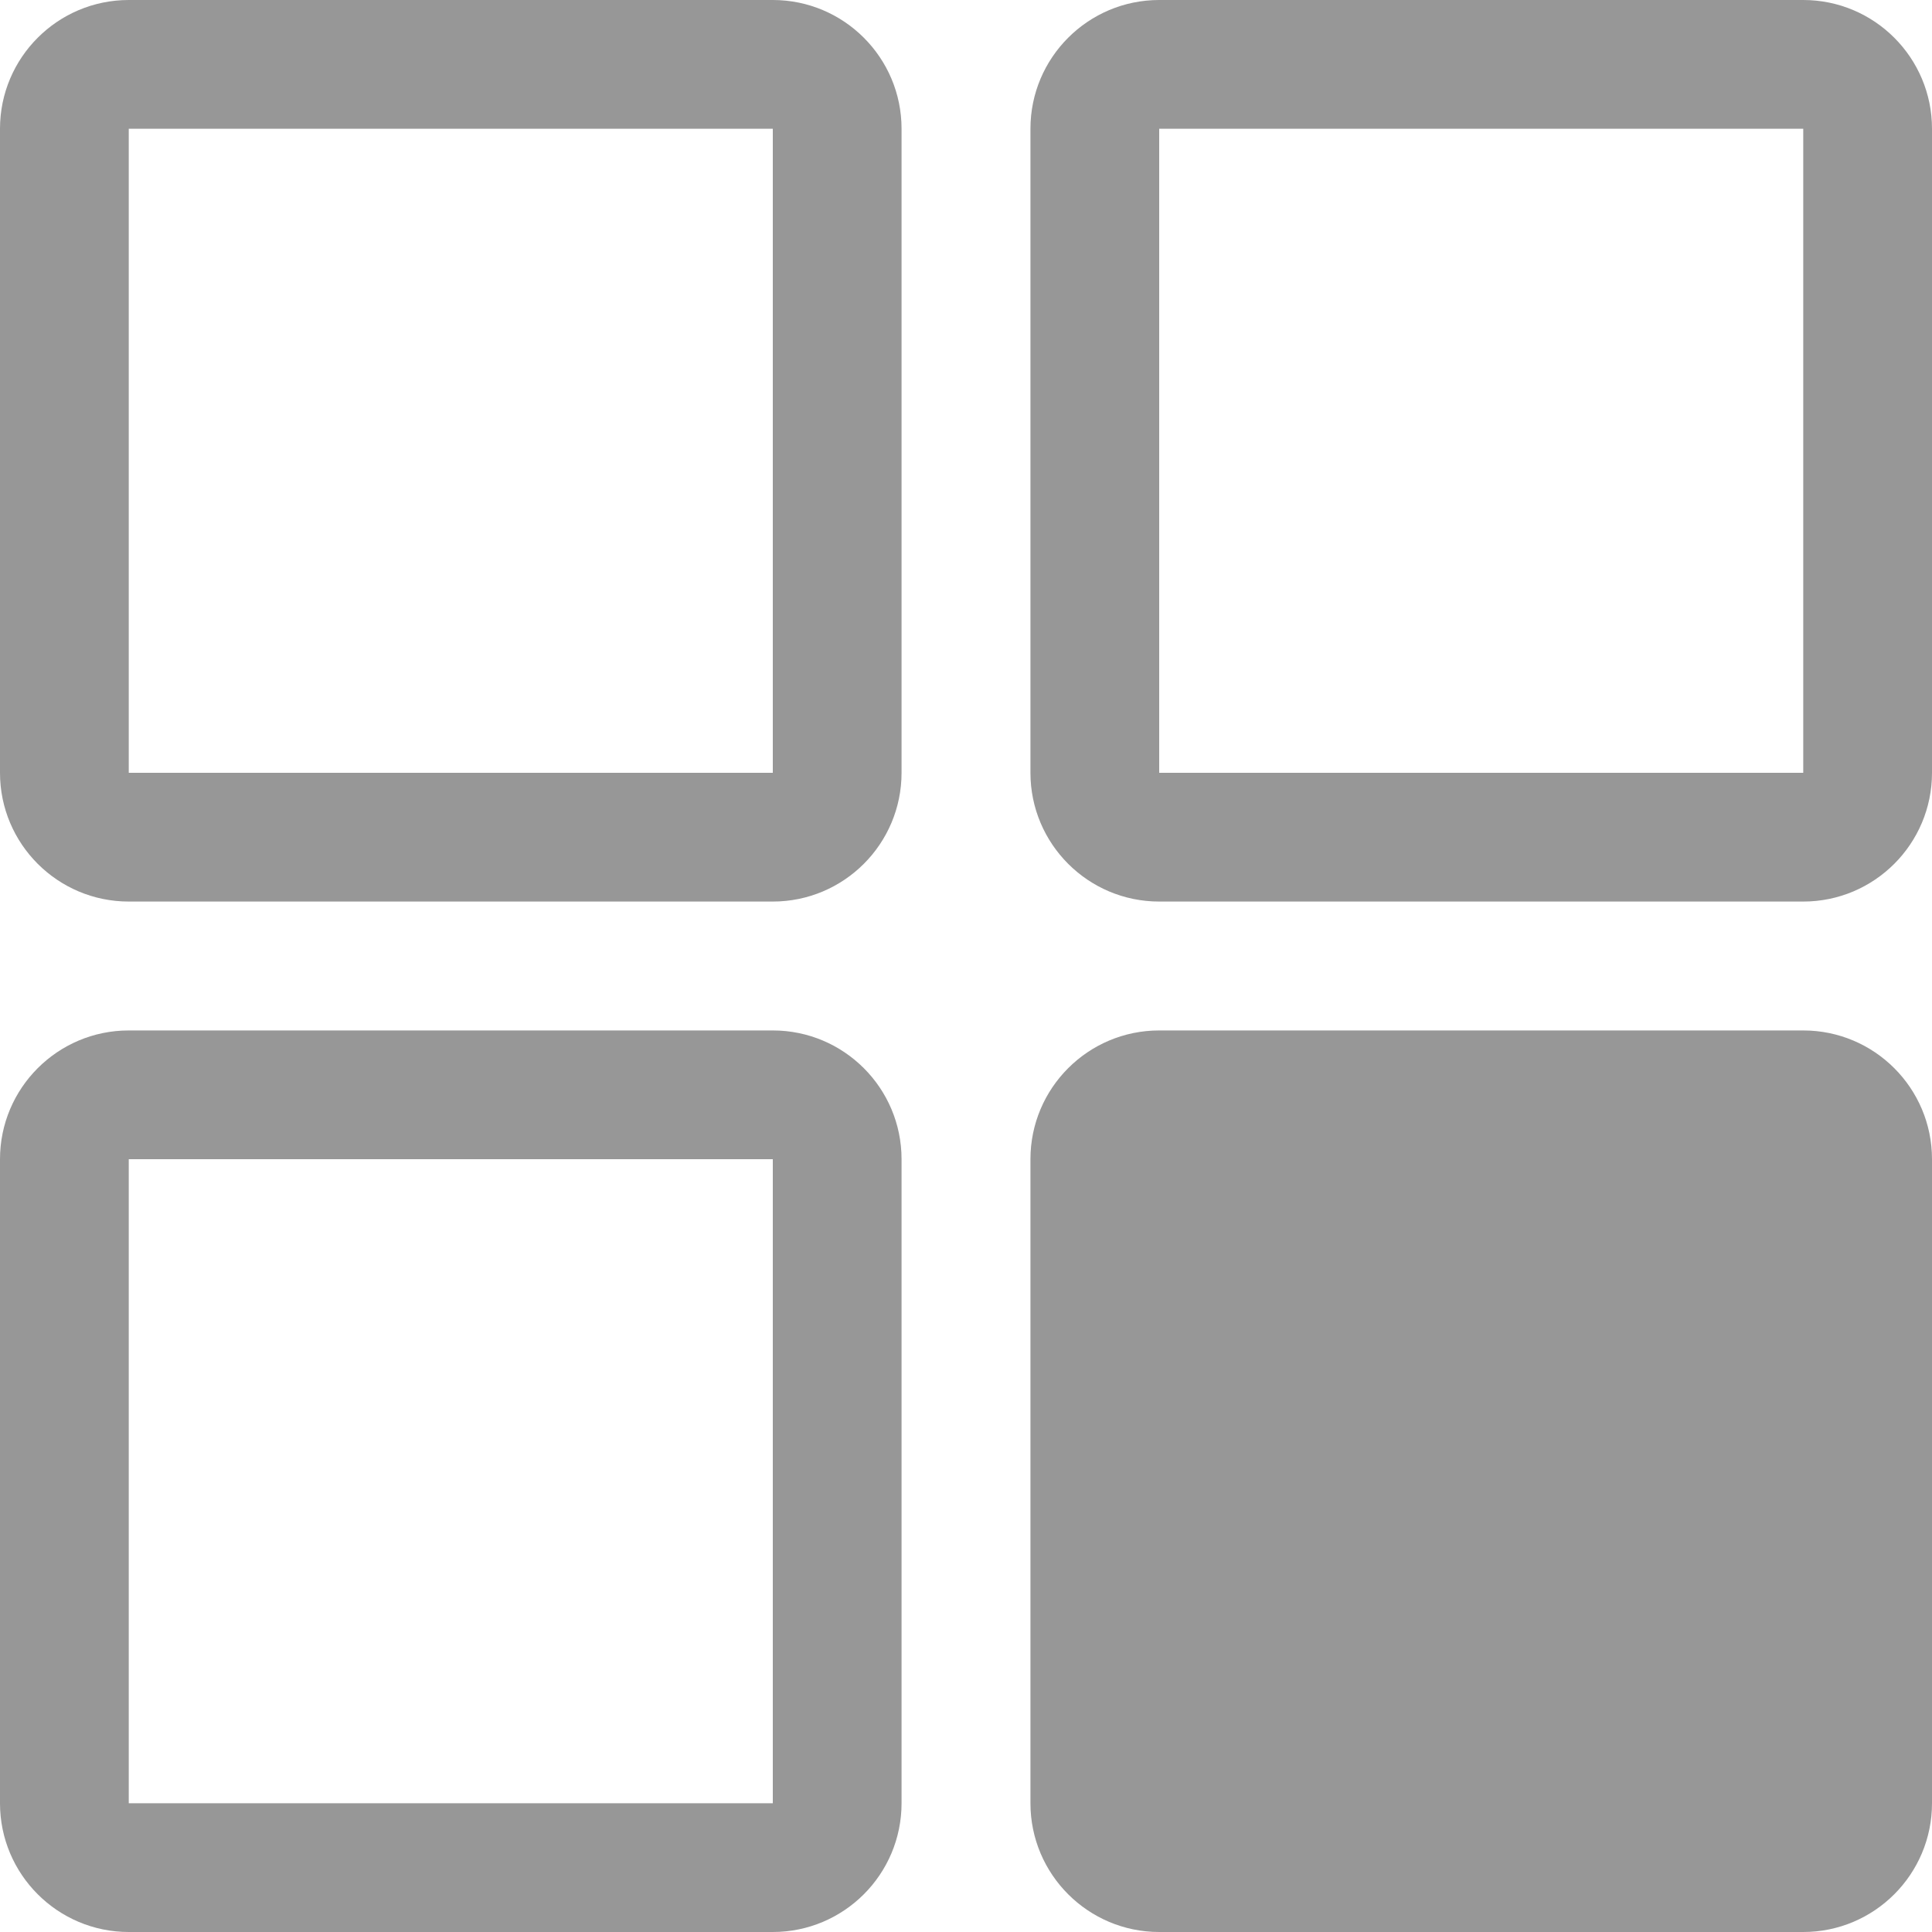 <?xml version="1.0" encoding="UTF-8"?>
<svg width="14px" height="14px" viewBox="0 0 14 14" version="1.1" xmlns="http://www.w3.org/2000/svg" xmlns:xlink="http://www.w3.org/1999/xlink">
    <title>形状结合</title>
    <g id="控件" stroke="none" stroke-width="1" fill="none" fill-rule="evenodd">
        <g id="模型菜单-基本信息" transform="translate(-20, -370)" fill="#979797" fill-rule="nonzero">
            <g id="编组" transform="translate(0, 361)">
                <path d="M25.6,16.467 C26.115,16.467 26.533,16.885 26.533,17.4 L26.533,22.067 C26.533,22.582 26.115,23 25.6,23 L20.933,23 C20.418,23 20,22.582 20,22.067 L20,17.4 C20,16.885 20.418,16.467 20.933,16.467 L25.6,16.467 Z M33.067,16.467 C33.582,16.467 34,16.885 34,17.4 L34,22.067 C34,22.582 33.582,23 33.067,23 L28.4,23 C27.885,23 27.467,22.582 27.467,22.067 L27.467,17.4 C27.467,16.885 27.885,16.467 28.4,16.467 L33.067,16.467 Z M25.6,17.4 L20.933,17.4 L20.933,22.067 L25.6,22.067 L25.6,17.4 Z M25.6,9 C26.115,9 26.533,9.418 26.533,9.933 L26.533,14.6 C26.533,15.115 26.115,15.533 25.6,15.533 L20.933,15.533 C20.418,15.533 20,15.115 20,14.6 L20,9.933 C20,9.418 20.418,9 20.933,9 L25.6,9 Z M33.067,9 C33.582,9 34,9.418 34,9.933 L34,14.6 C34,15.115 33.582,15.533 33.067,15.533 L28.4,15.533 C27.885,15.533 27.467,15.115 27.467,14.6 L27.467,9.933 C27.467,9.418 27.885,9 28.4,9 L33.067,9 Z M25.6,9.933 L20.933,9.933 L20.933,14.6 L25.6,14.6 L25.6,9.933 Z M33.067,9.933 L28.4,9.933 L28.4,14.6 L33.067,14.6 L33.067,9.933 Z" id="形状结合"></path>
            </g>
        </g>
    </g>
</svg>
